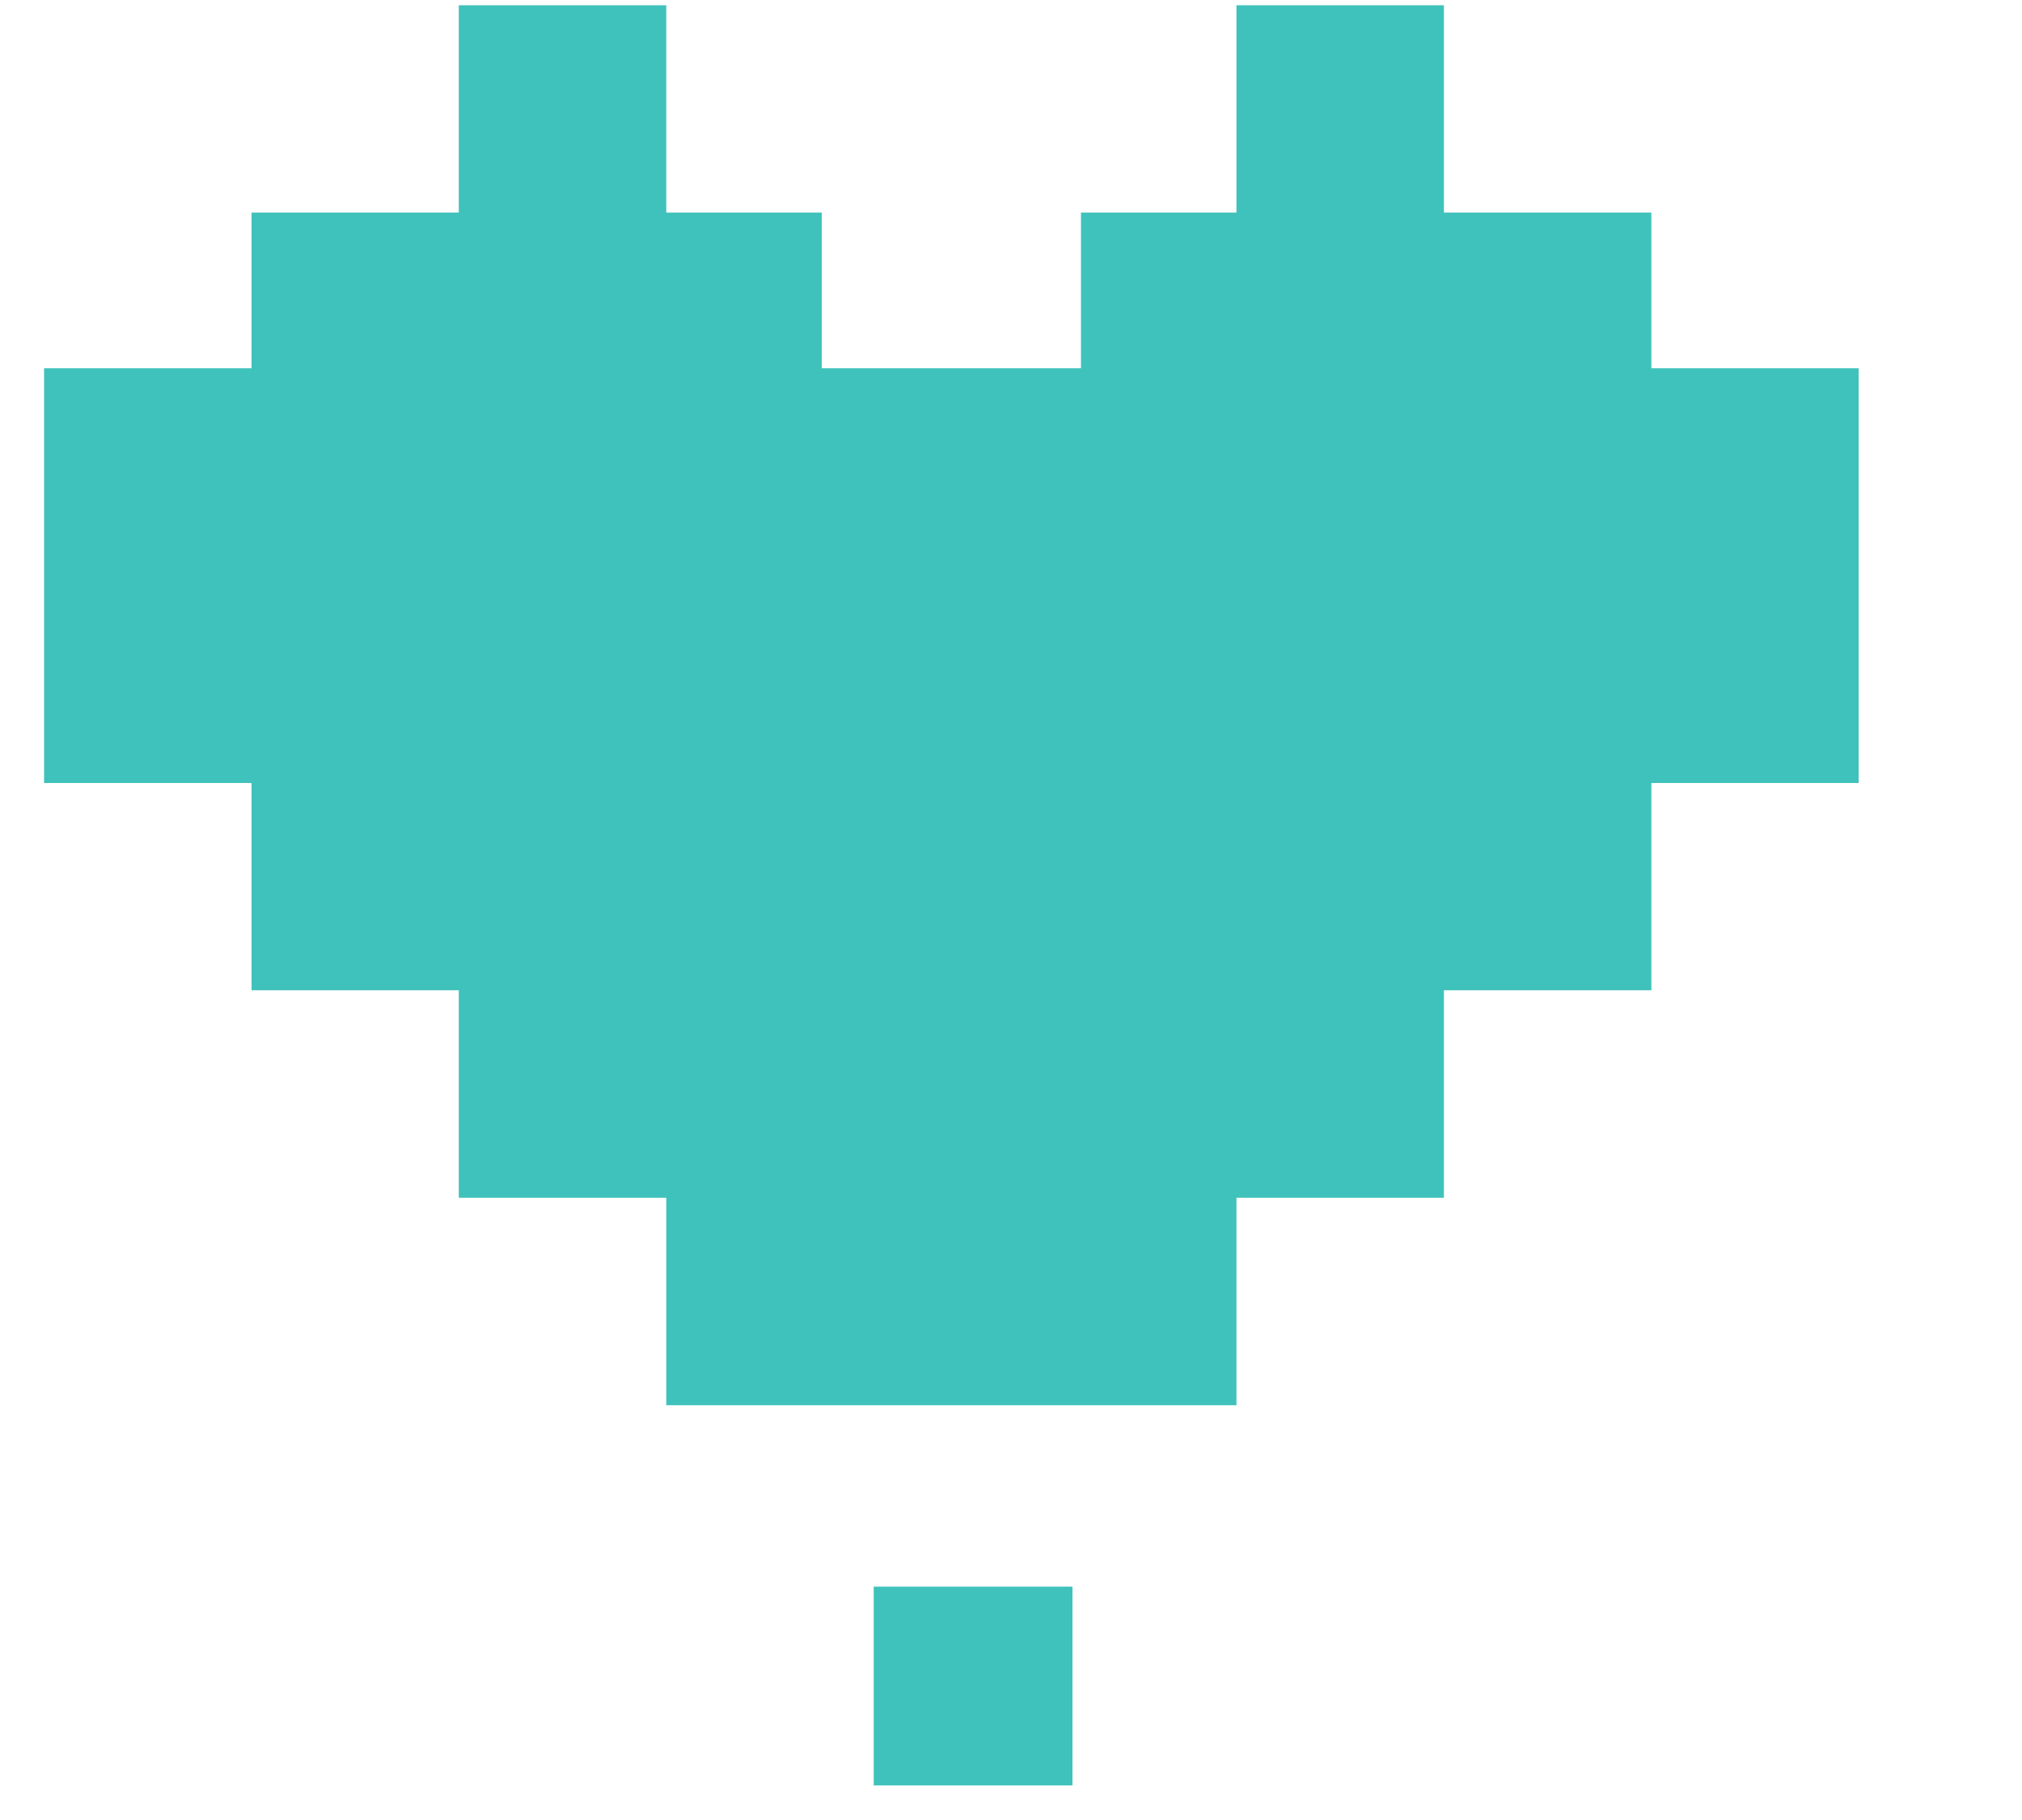 <svg width="10" height="9" viewBox="0 0 10 9" fill="none" xmlns="http://www.w3.org/2000/svg">
<g id="heart">
<path d="M5.346 1.051V1.821H4.064V1.051H3.295V0.026H2.269V1.051H1.244V1.821H0.218V3.872H1.244V4.897H2.269V5.923H3.295V6.949H6.115V5.923H7.141V4.897H8.167V3.872H9.192V1.821H8.167V1.051H7.141V0.026H6.115V1.051H5.346Z" fill="#3FC2BB"/>
<path d="M4.321 7.846H5.304V8.829H4.321V7.846Z" fill="#3FC2BB"/>
</g>
</svg>
